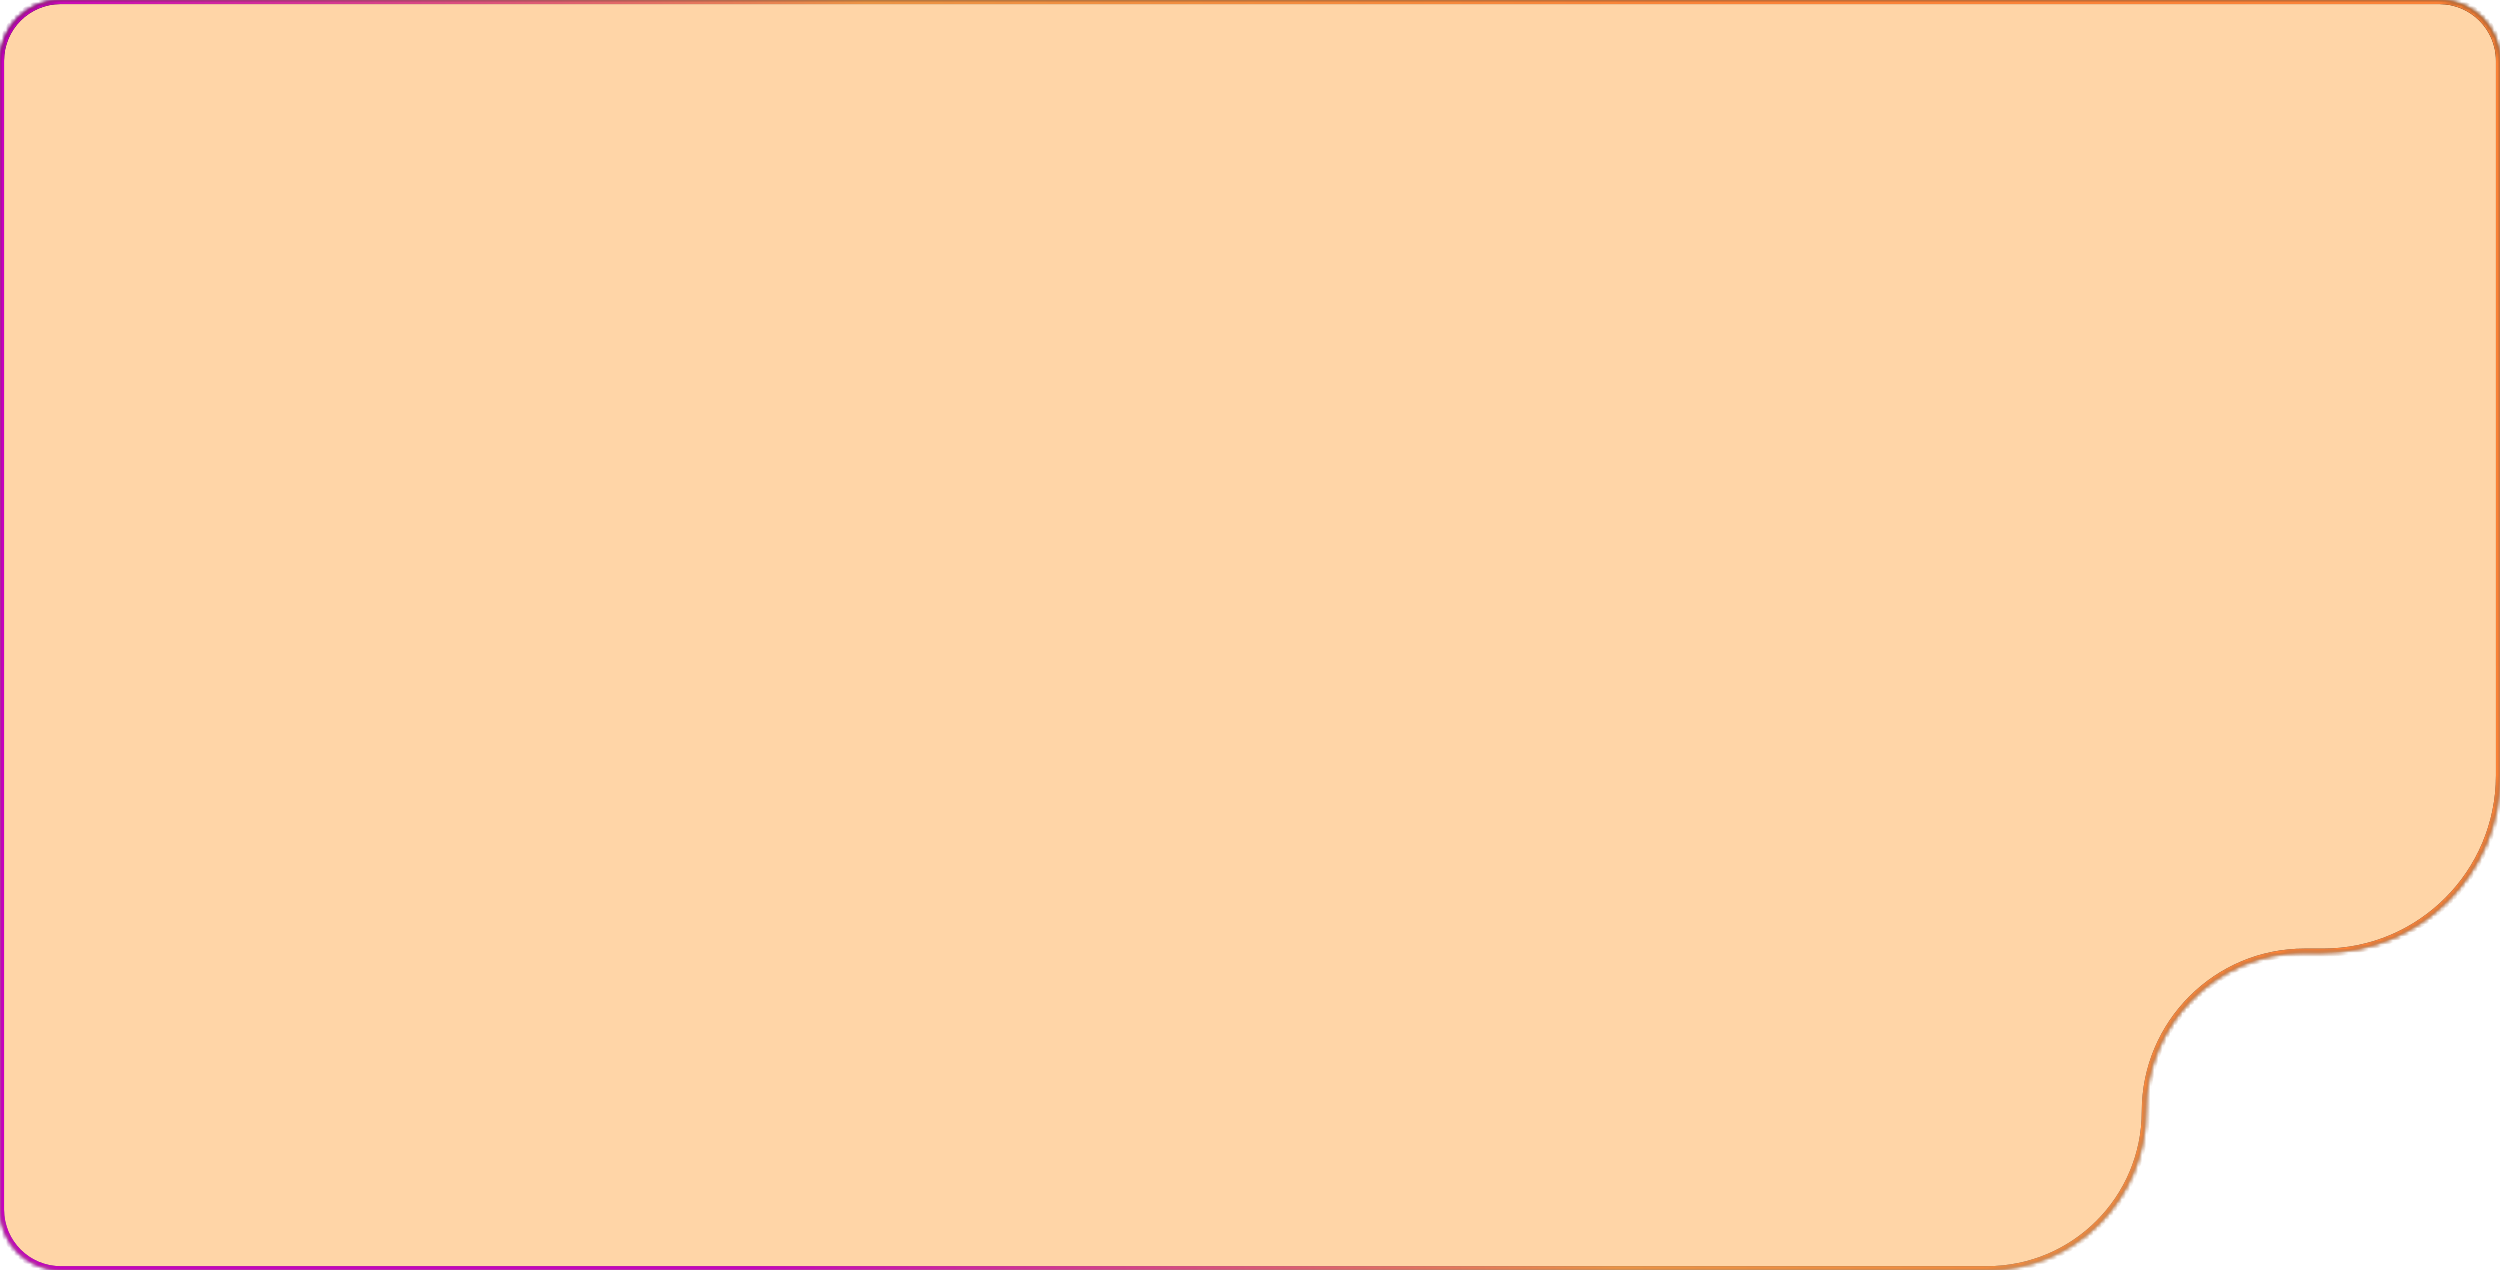 <svg width="618" height="314" viewBox="0 0 618 314" fill="none" xmlns="http://www.w3.org/2000/svg">
<mask id="path-1-inside-1_3199_1613" fill="white">
<path fill-rule="evenodd" clip-rule="evenodd" d="M15 0C6.716 0 0 6.716 0 15V299C0 307.284 6.716 314 15 314H491.2C512.877 314 530.45 296.427 530.45 274.75C530.45 253.073 548.023 235.5 569.7 235.5H574.225C598.401 235.5 618 215.901 618 191.725V15C618 6.716 611.284 0 603 0H15Z"/>
</mask>
<path fill-rule="evenodd" clip-rule="evenodd" d="M15 0C6.716 0 0 6.716 0 15V299C0 307.284 6.716 314 15 314H491.2C512.877 314 530.45 296.427 530.45 274.75C530.45 253.073 548.023 235.5 569.7 235.5H574.225C598.401 235.5 618 215.901 618 191.725V15C618 6.716 611.284 0 603 0H15Z" fill="#FFD5A7"/>
<path d="M1 15C1 7.268 7.268 1 15 1V-1C6.163 -1 -1 6.163 -1 15H1ZM1 299V15H-1V299H1ZM15 313C7.268 313 1 306.732 1 299H-1C-1 307.837 6.163 315 15 315V313ZM491.2 313H15V315H491.2V313ZM569.7 236.5H574.225V234.5H569.7V236.5ZM617 15V191.725H619V15H617ZM603 1C610.732 1 617 7.268 617 15H619C619 6.163 611.837 -1 603 -1V1ZM15 1H603V-1H15V1ZM574.225 236.5C598.954 236.5 619 216.454 619 191.725H617C617 215.349 597.849 234.5 574.225 234.5V236.5ZM531.45 274.75C531.45 253.625 548.575 236.5 569.7 236.5V234.5C547.471 234.5 529.45 252.521 529.45 274.75H531.45ZM491.2 315C513.429 315 531.45 296.979 531.45 274.75H529.45C529.45 295.875 512.325 313 491.2 313V315Z" fill="url(#paint0_linear_3199_1613)" mask="url(#path-1-inside-1_3199_1613)"/>
<path d="M1 15C1 7.268 7.268 1 15 1V-1C6.163 -1 -1 6.163 -1 15H1ZM1 299V15H-1V299H1ZM15 313C7.268 313 1 306.732 1 299H-1C-1 307.837 6.163 315 15 315V313ZM491.2 313H15V315H491.2V313ZM569.7 236.5H574.225V234.5H569.7V236.5ZM617 15V191.725H619V15H617ZM603 1C610.732 1 617 7.268 617 15H619C619 6.163 611.837 -1 603 -1V1ZM15 1H603V-1H15V1ZM574.225 236.5C598.954 236.5 619 216.454 619 191.725H617C617 215.349 597.849 234.5 574.225 234.5V236.5ZM531.45 274.75C531.45 253.625 548.575 236.5 569.7 236.5V234.5C547.471 234.5 529.45 252.521 529.45 274.75H531.45ZM491.2 315C513.429 315 531.45 296.979 531.45 274.75H529.45C529.45 295.875 512.325 313 491.2 313V315Z" fill="url(#paint1_linear_3199_1613)" mask="url(#path-1-inside-1_3199_1613)"/>
<defs>
<linearGradient id="paint0_linear_3199_1613" x1="309" y1="0" x2="309" y2="314" gradientUnits="userSpaceOnUse">
<stop/>
<stop offset="1" stop-color="#666666"/>
</linearGradient>
<linearGradient id="paint1_linear_3199_1613" x1="618" y1="314" x2="299.044" y2="503.455" gradientUnits="userSpaceOnUse">
<stop stop-color="#FA8237"/>
<stop offset="0.505" stop-color="#EB9344"/>
<stop offset="1" stop-color="#C700BF"/>
</linearGradient>
</defs>
</svg>
